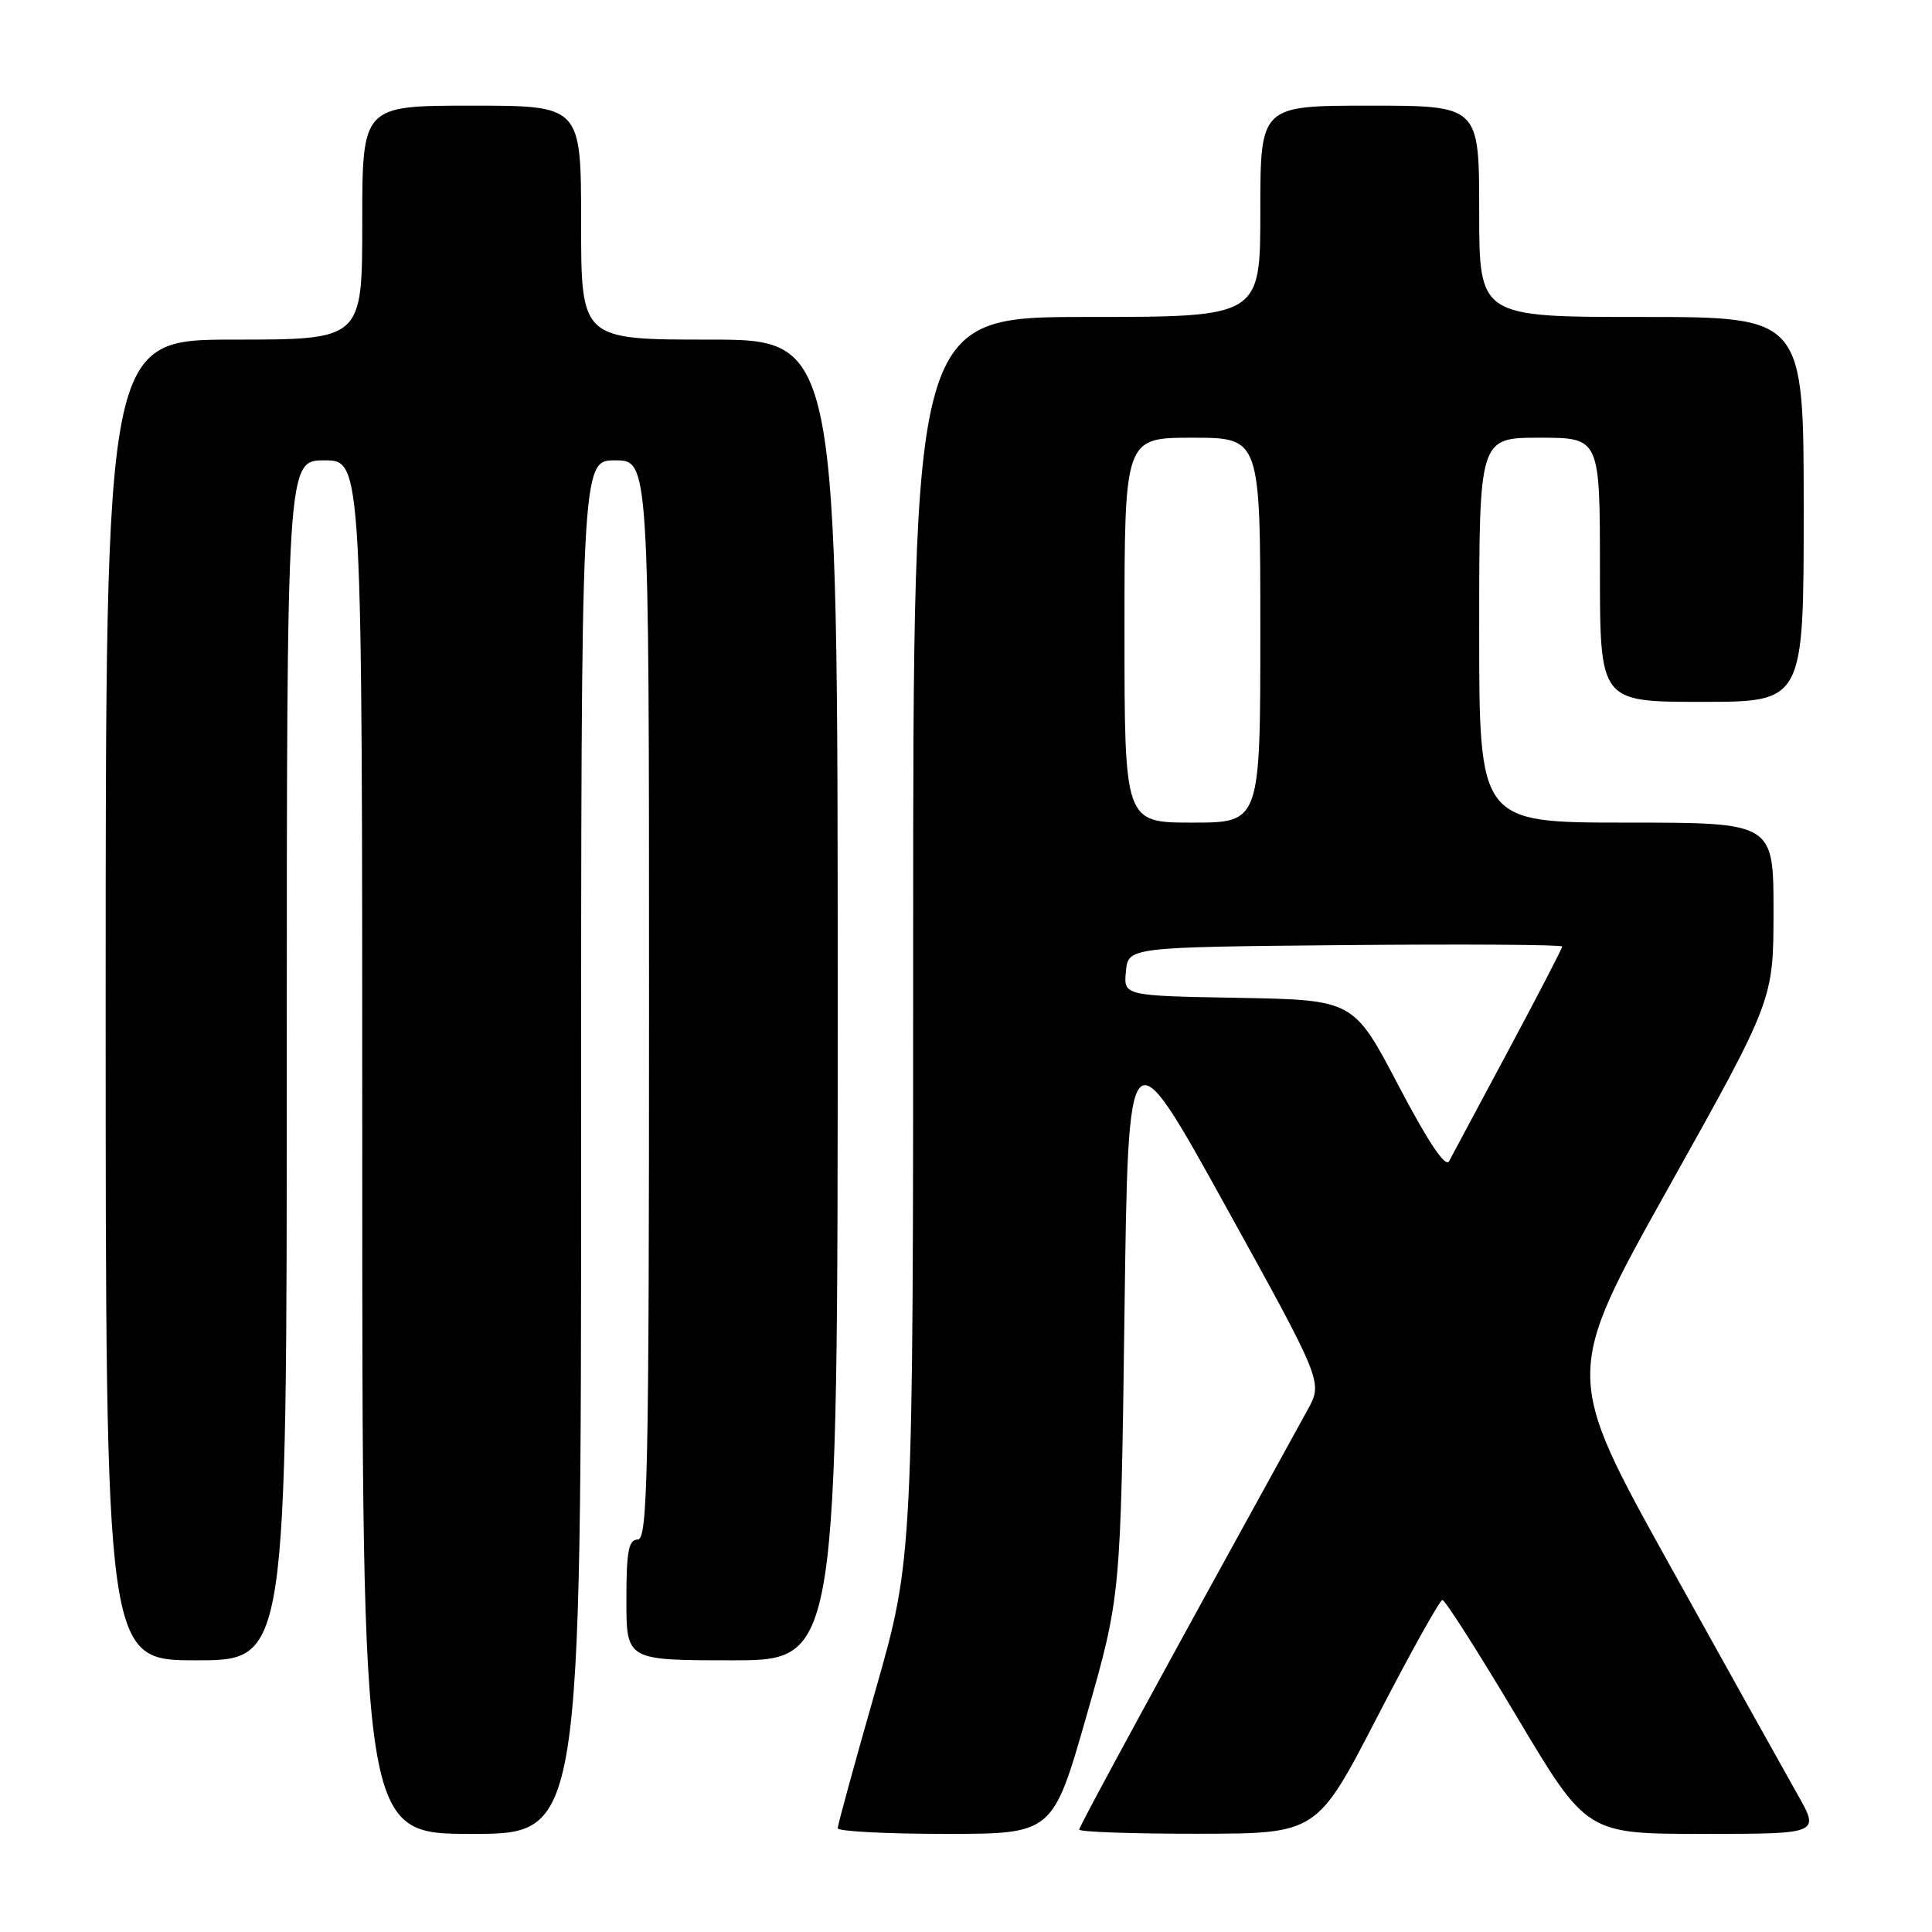 <?xml version="1.0" encoding="UTF-8" standalone="no"?>
<!DOCTYPE svg PUBLIC "-//W3C//DTD SVG 1.1//EN" "http://www.w3.org/Graphics/SVG/1.1/DTD/svg11.dtd" >
<svg xmlns="http://www.w3.org/2000/svg" xmlns:xlink="http://www.w3.org/1999/xlink" version="1.1" viewBox="0 0 256 256">
 <g >
 <path fill="currentColor"
d=" M 77.00 152.00 C 77.00 61.00 77.00 61.00 81.50 61.00 C 86.00 61.00 86.00 61.00 86.00 132.50 C 86.00 195.39 85.82 204.00 84.50 204.00 C 83.29 204.00 83.00 205.56 83.00 212.00 C 83.00 220.00 83.00 220.00 97.00 220.00 C 111.00 220.00 111.00 220.00 111.00 132.50 C 111.00 45.00 111.00 45.00 94.00 45.00 C 77.00 45.00 77.00 45.00 77.00 29.50 C 77.00 14.00 77.00 14.00 62.50 14.00 C 48.00 14.00 48.00 14.00 48.00 29.50 C 48.00 45.00 48.00 45.00 31.00 45.00 C 14.00 45.00 14.00 45.00 14.00 132.50 C 14.00 220.00 14.00 220.00 26.00 220.00 C 38.00 220.00 38.00 220.00 38.00 140.50 C 38.00 61.00 38.00 61.00 43.00 61.00 C 48.00 61.00 48.00 61.00 48.00 152.00 C 48.00 243.00 48.00 243.00 62.50 243.00 C 77.00 243.00 77.00 243.00 77.00 152.00 Z  M 144.00 227.25 C 148.50 211.50 148.50 211.50 149.00 174.00 C 149.50 136.50 149.50 136.50 162.40 159.82 C 175.29 183.14 175.29 183.14 173.26 186.82 C 154.06 221.65 143.00 241.98 143.00 242.43 C 143.00 242.74 150.09 242.99 158.75 242.98 C 174.50 242.97 174.50 242.97 182.50 227.49 C 186.90 218.98 190.78 212.01 191.13 212.01 C 191.48 212.00 195.92 218.97 201.00 227.50 C 210.24 243.00 210.24 243.00 225.69 243.00 C 241.15 243.00 241.15 243.00 238.17 237.75 C 236.53 234.86 228.90 221.17 221.21 207.32 C 207.23 182.14 207.23 182.14 221.11 157.32 C 234.99 132.50 234.99 132.50 235.00 120.75 C 235.00 109.00 235.00 109.00 215.50 109.00 C 196.00 109.00 196.00 109.00 196.00 83.50 C 196.00 58.00 196.00 58.00 204.00 58.00 C 212.00 58.00 212.00 58.00 212.00 75.50 C 212.00 93.00 212.00 93.00 225.50 93.00 C 239.00 93.00 239.00 93.00 239.00 67.50 C 239.00 42.00 239.00 42.00 217.50 42.00 C 196.00 42.00 196.00 42.00 196.00 28.00 C 196.00 14.00 196.00 14.00 181.50 14.00 C 167.00 14.00 167.00 14.00 167.00 28.00 C 167.00 42.00 167.00 42.00 144.00 42.00 C 121.00 42.00 121.00 42.00 121.00 124.25 C 121.00 206.50 121.00 206.50 116.00 224.00 C 113.25 233.62 111.00 241.84 111.00 242.25 C 111.00 242.66 117.41 243.00 125.25 243.00 C 139.50 243.00 139.50 243.00 144.00 227.25 Z  M 185.32 143.87 C 179.36 132.50 179.36 132.50 164.12 132.22 C 148.88 131.95 148.88 131.95 149.19 128.72 C 149.50 125.50 149.50 125.50 178.25 125.23 C 194.06 125.09 207.00 125.17 207.00 125.42 C 207.00 125.66 203.79 131.86 199.87 139.18 C 195.95 146.51 192.41 153.12 192.01 153.87 C 191.54 154.77 189.23 151.32 185.32 143.87 Z  M 149.00 83.50 C 149.00 58.00 149.00 58.00 158.00 58.00 C 167.00 58.00 167.00 58.00 167.00 83.50 C 167.00 109.00 167.00 109.00 158.00 109.00 C 149.00 109.00 149.00 109.00 149.00 83.50 Z "/>
</g>
</svg>